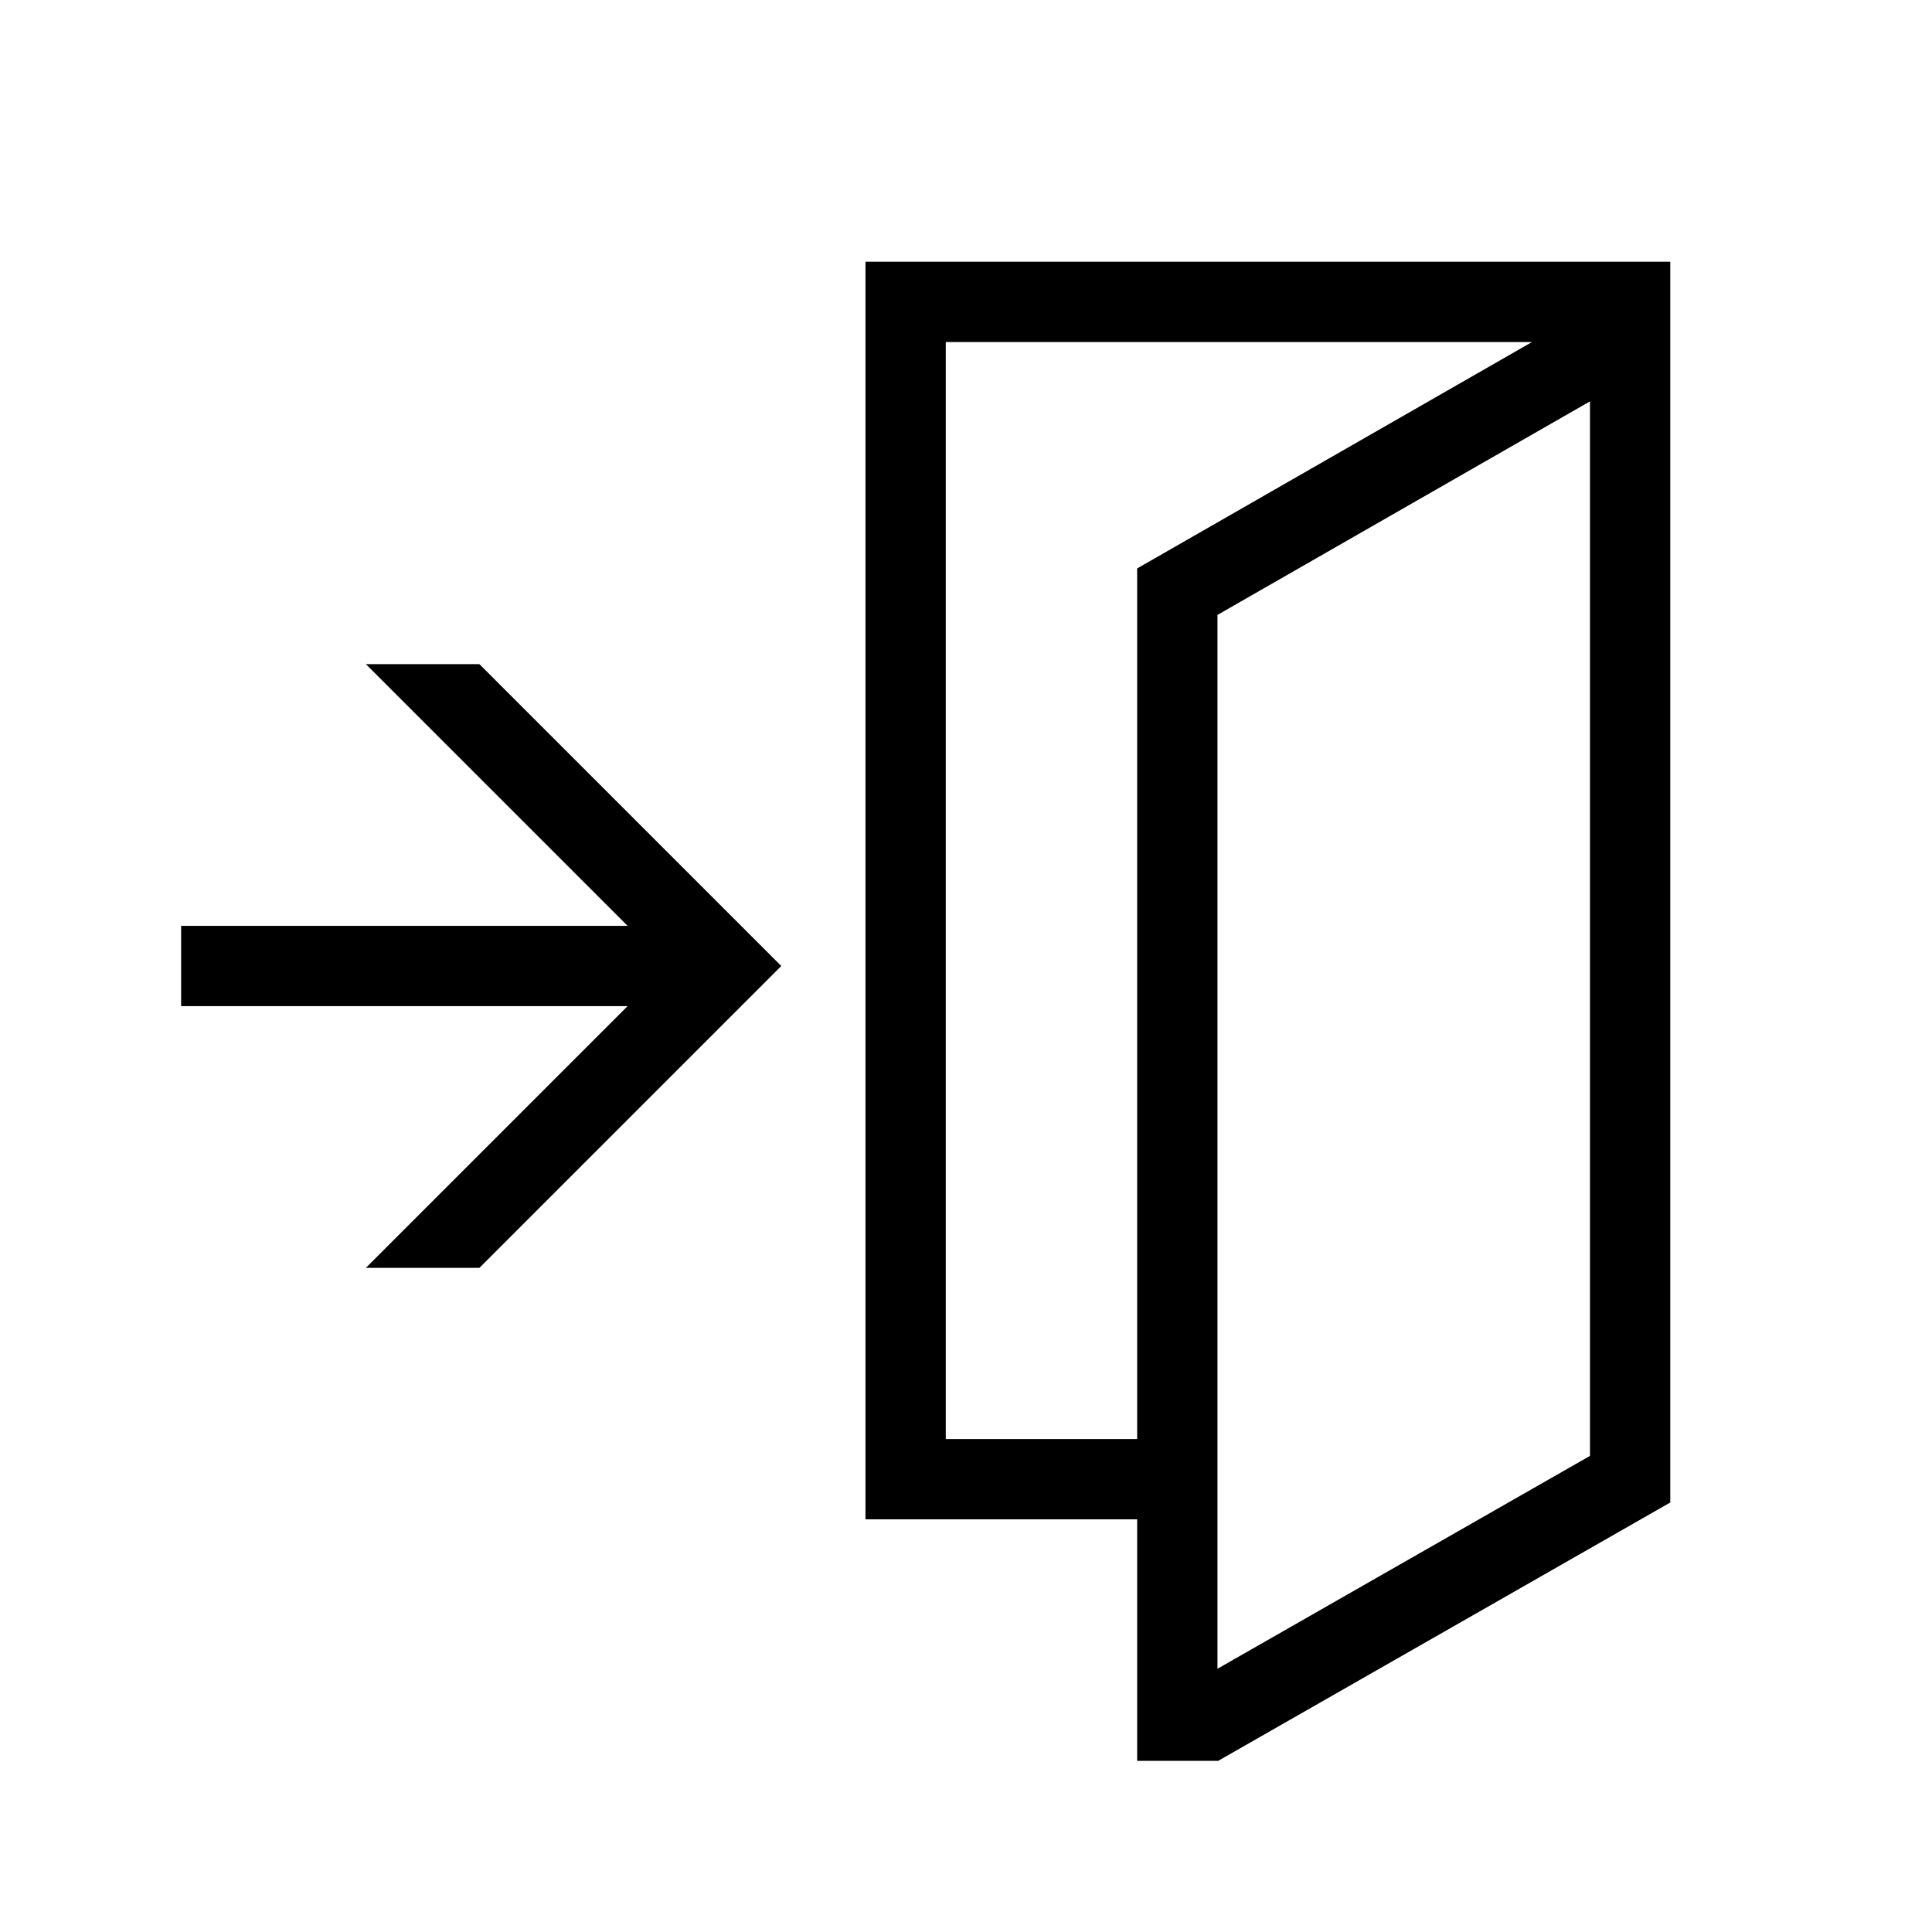 <svg width="48" height="48" viewBox="0 0 32 32" xmlns="http://www.w3.org/2000/svg"><path d="M7.94 11H6.06L10.395 15.335H3V16.665H10.395L6.06 21H7.94L12.94 16L7.94 11Z" fill="#000000" class="bmwfcol"/><path d="M14.335 4.335H27.665V24.886L20.177 29.165H18.835V25.165H14.335V4.335ZM18.835 23.835V9.415L25.375 5.665H15.665V23.835H18.835ZM26.335 6.648L20.165 10.185V27.64L26.335 24.114V6.648Z" fill="#000000" class="bmwfcol"/><title>exit_door_lt_48</title></svg>